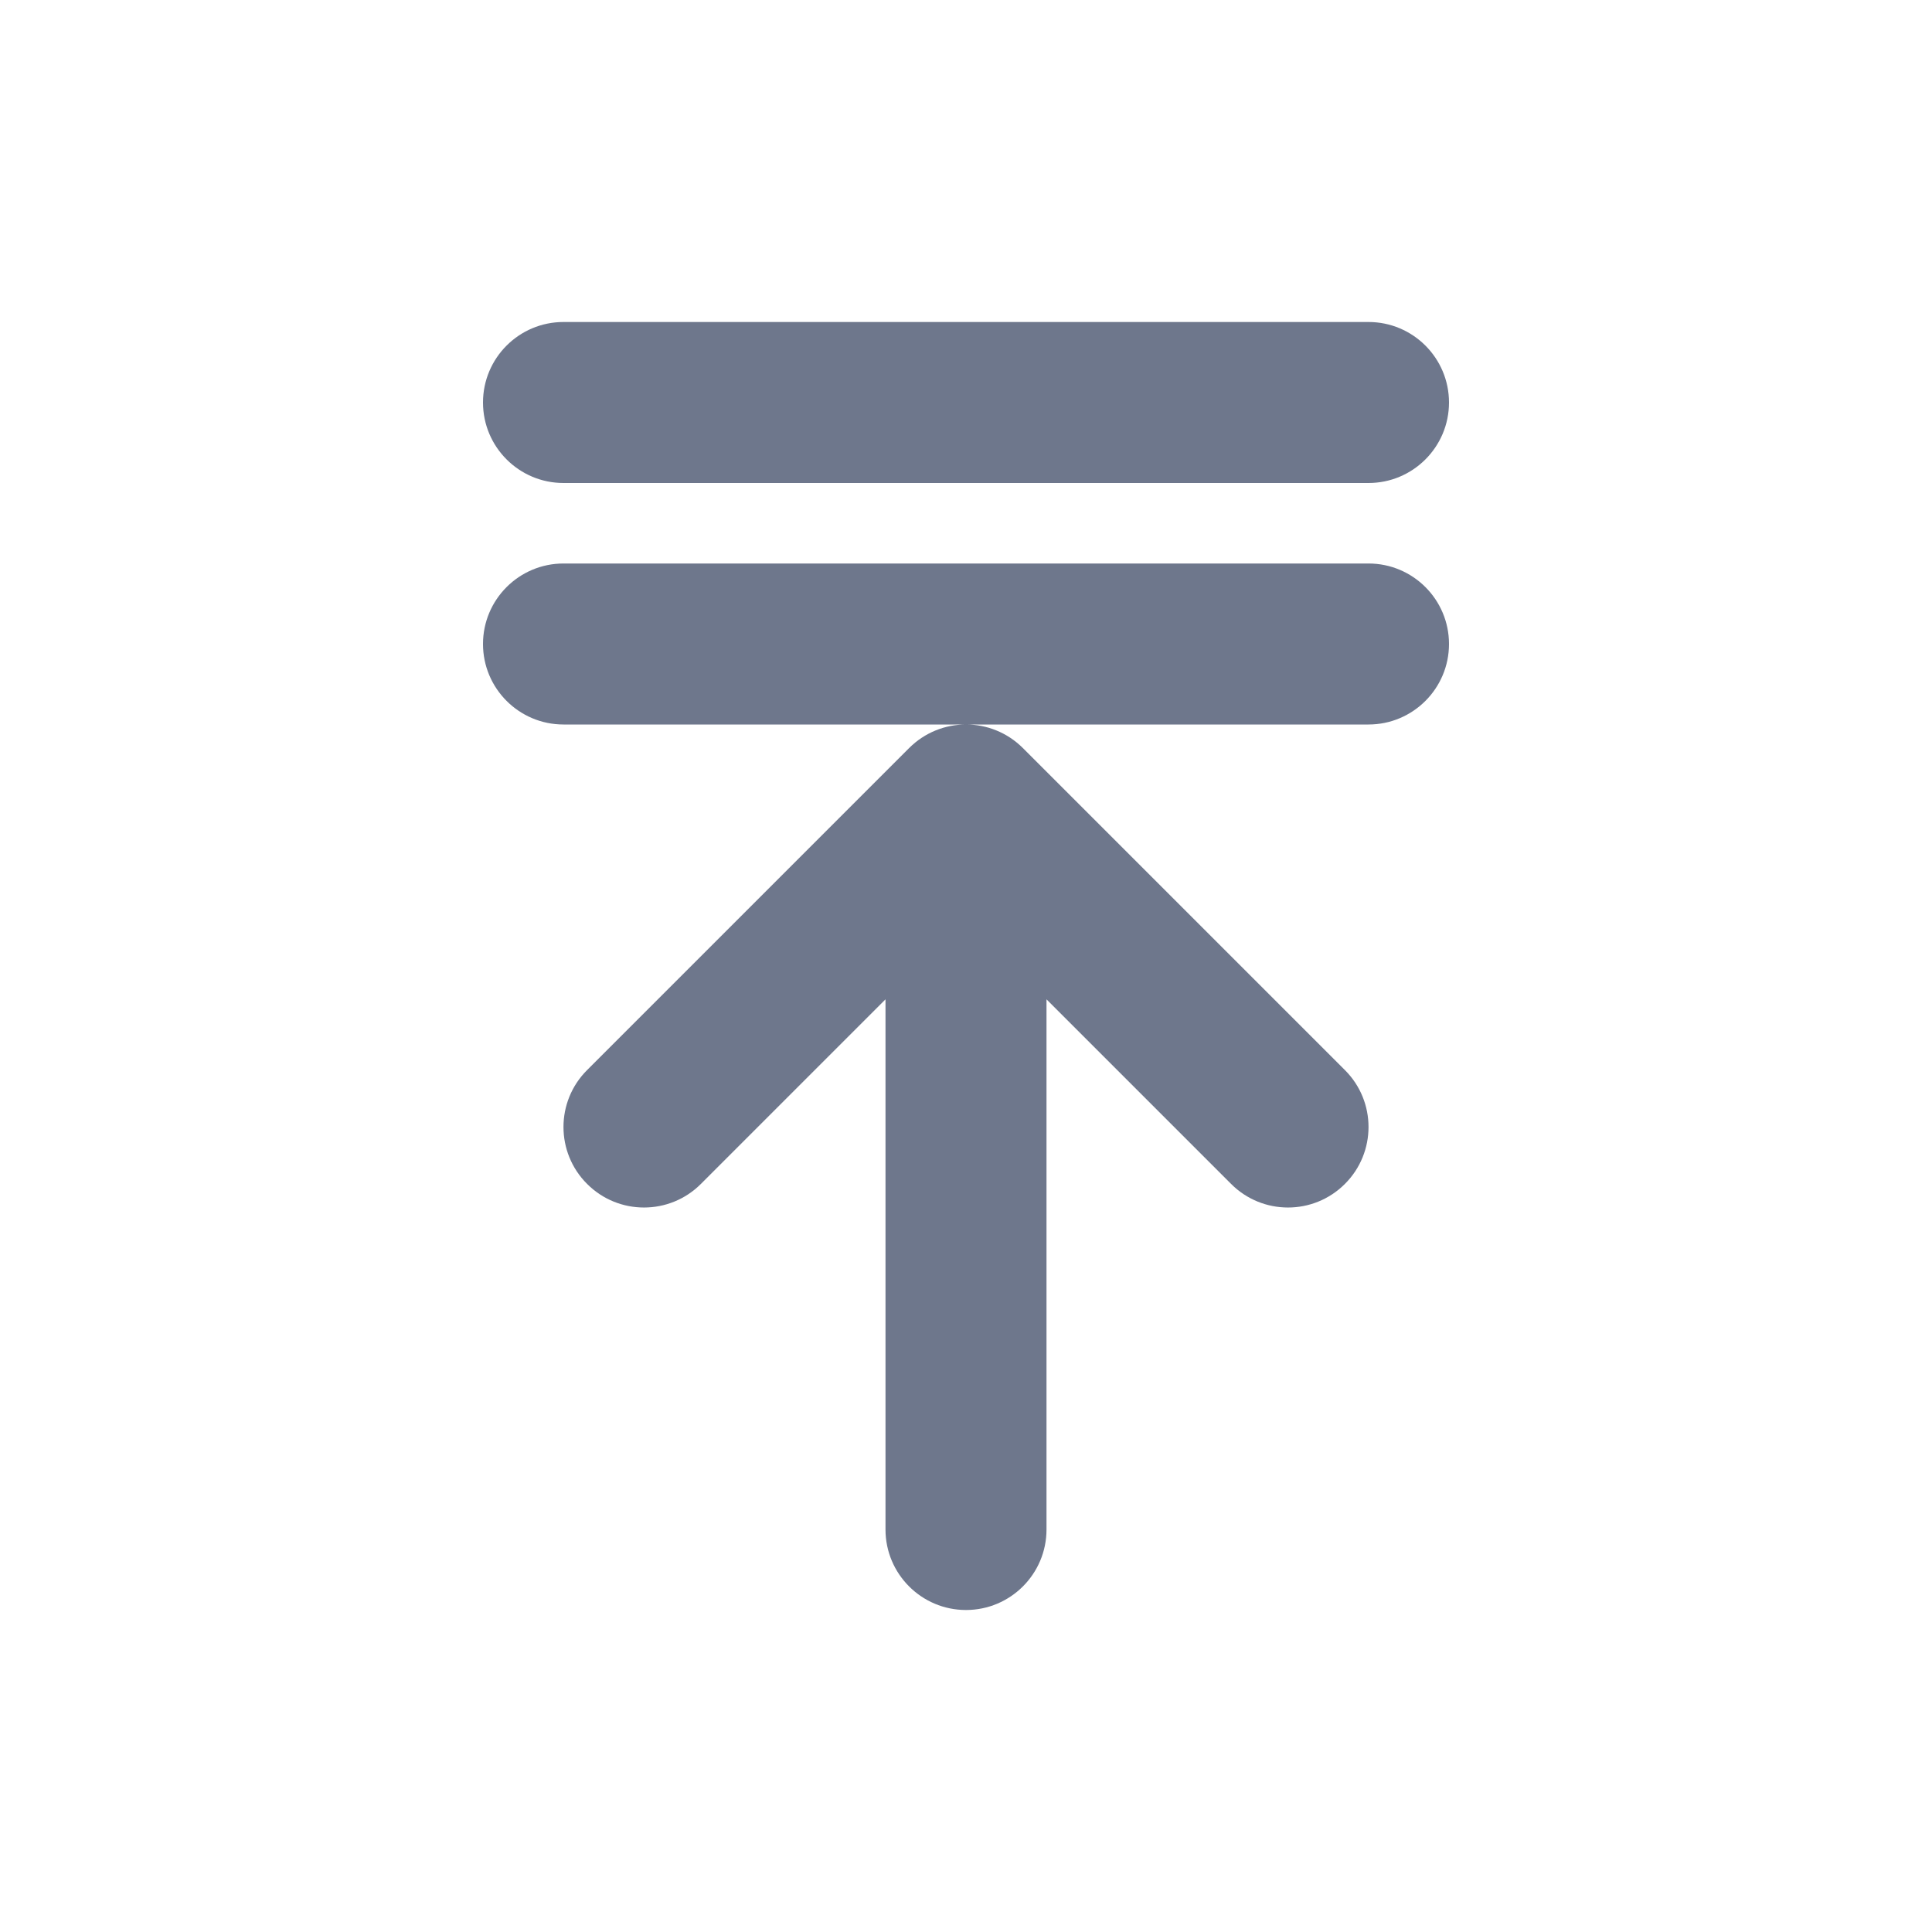 <svg width="24" height="24" viewBox="0 0 24 24" fill="none" xmlns="http://www.w3.org/2000/svg">
<path fill-rule="evenodd" clip-rule="evenodd" d="M6 5C6 4.448 6.448 4 7 4H17C17.552 4 18 4.448 18 5C18 5.552 17.552 6 17 6H7C6.448 6 6 5.552 6 5ZM13 19V12.414L15.293 14.707C15.683 15.098 16.317 15.098 16.707 14.707C17.098 14.317 17.098 13.683 16.707 13.293L12.707 9.293C12.512 9.098 12.256 9 12.001 9H17C17.552 9 18 8.552 18 8C18 7.448 17.552 7 17 7H7C6.448 7 6 7.448 6 8C6 8.552 6.448 9 7 9H11.999C11.744 9 11.488 9.098 11.293 9.293L7.293 13.293C6.902 13.683 6.902 14.317 7.293 14.707C7.683 15.098 8.317 15.098 8.707 14.707L11 12.414V19C11 19.552 11.448 20 12 20C12.552 20 13 19.552 13 19Z" fill="#6E778C"/>
</svg>
